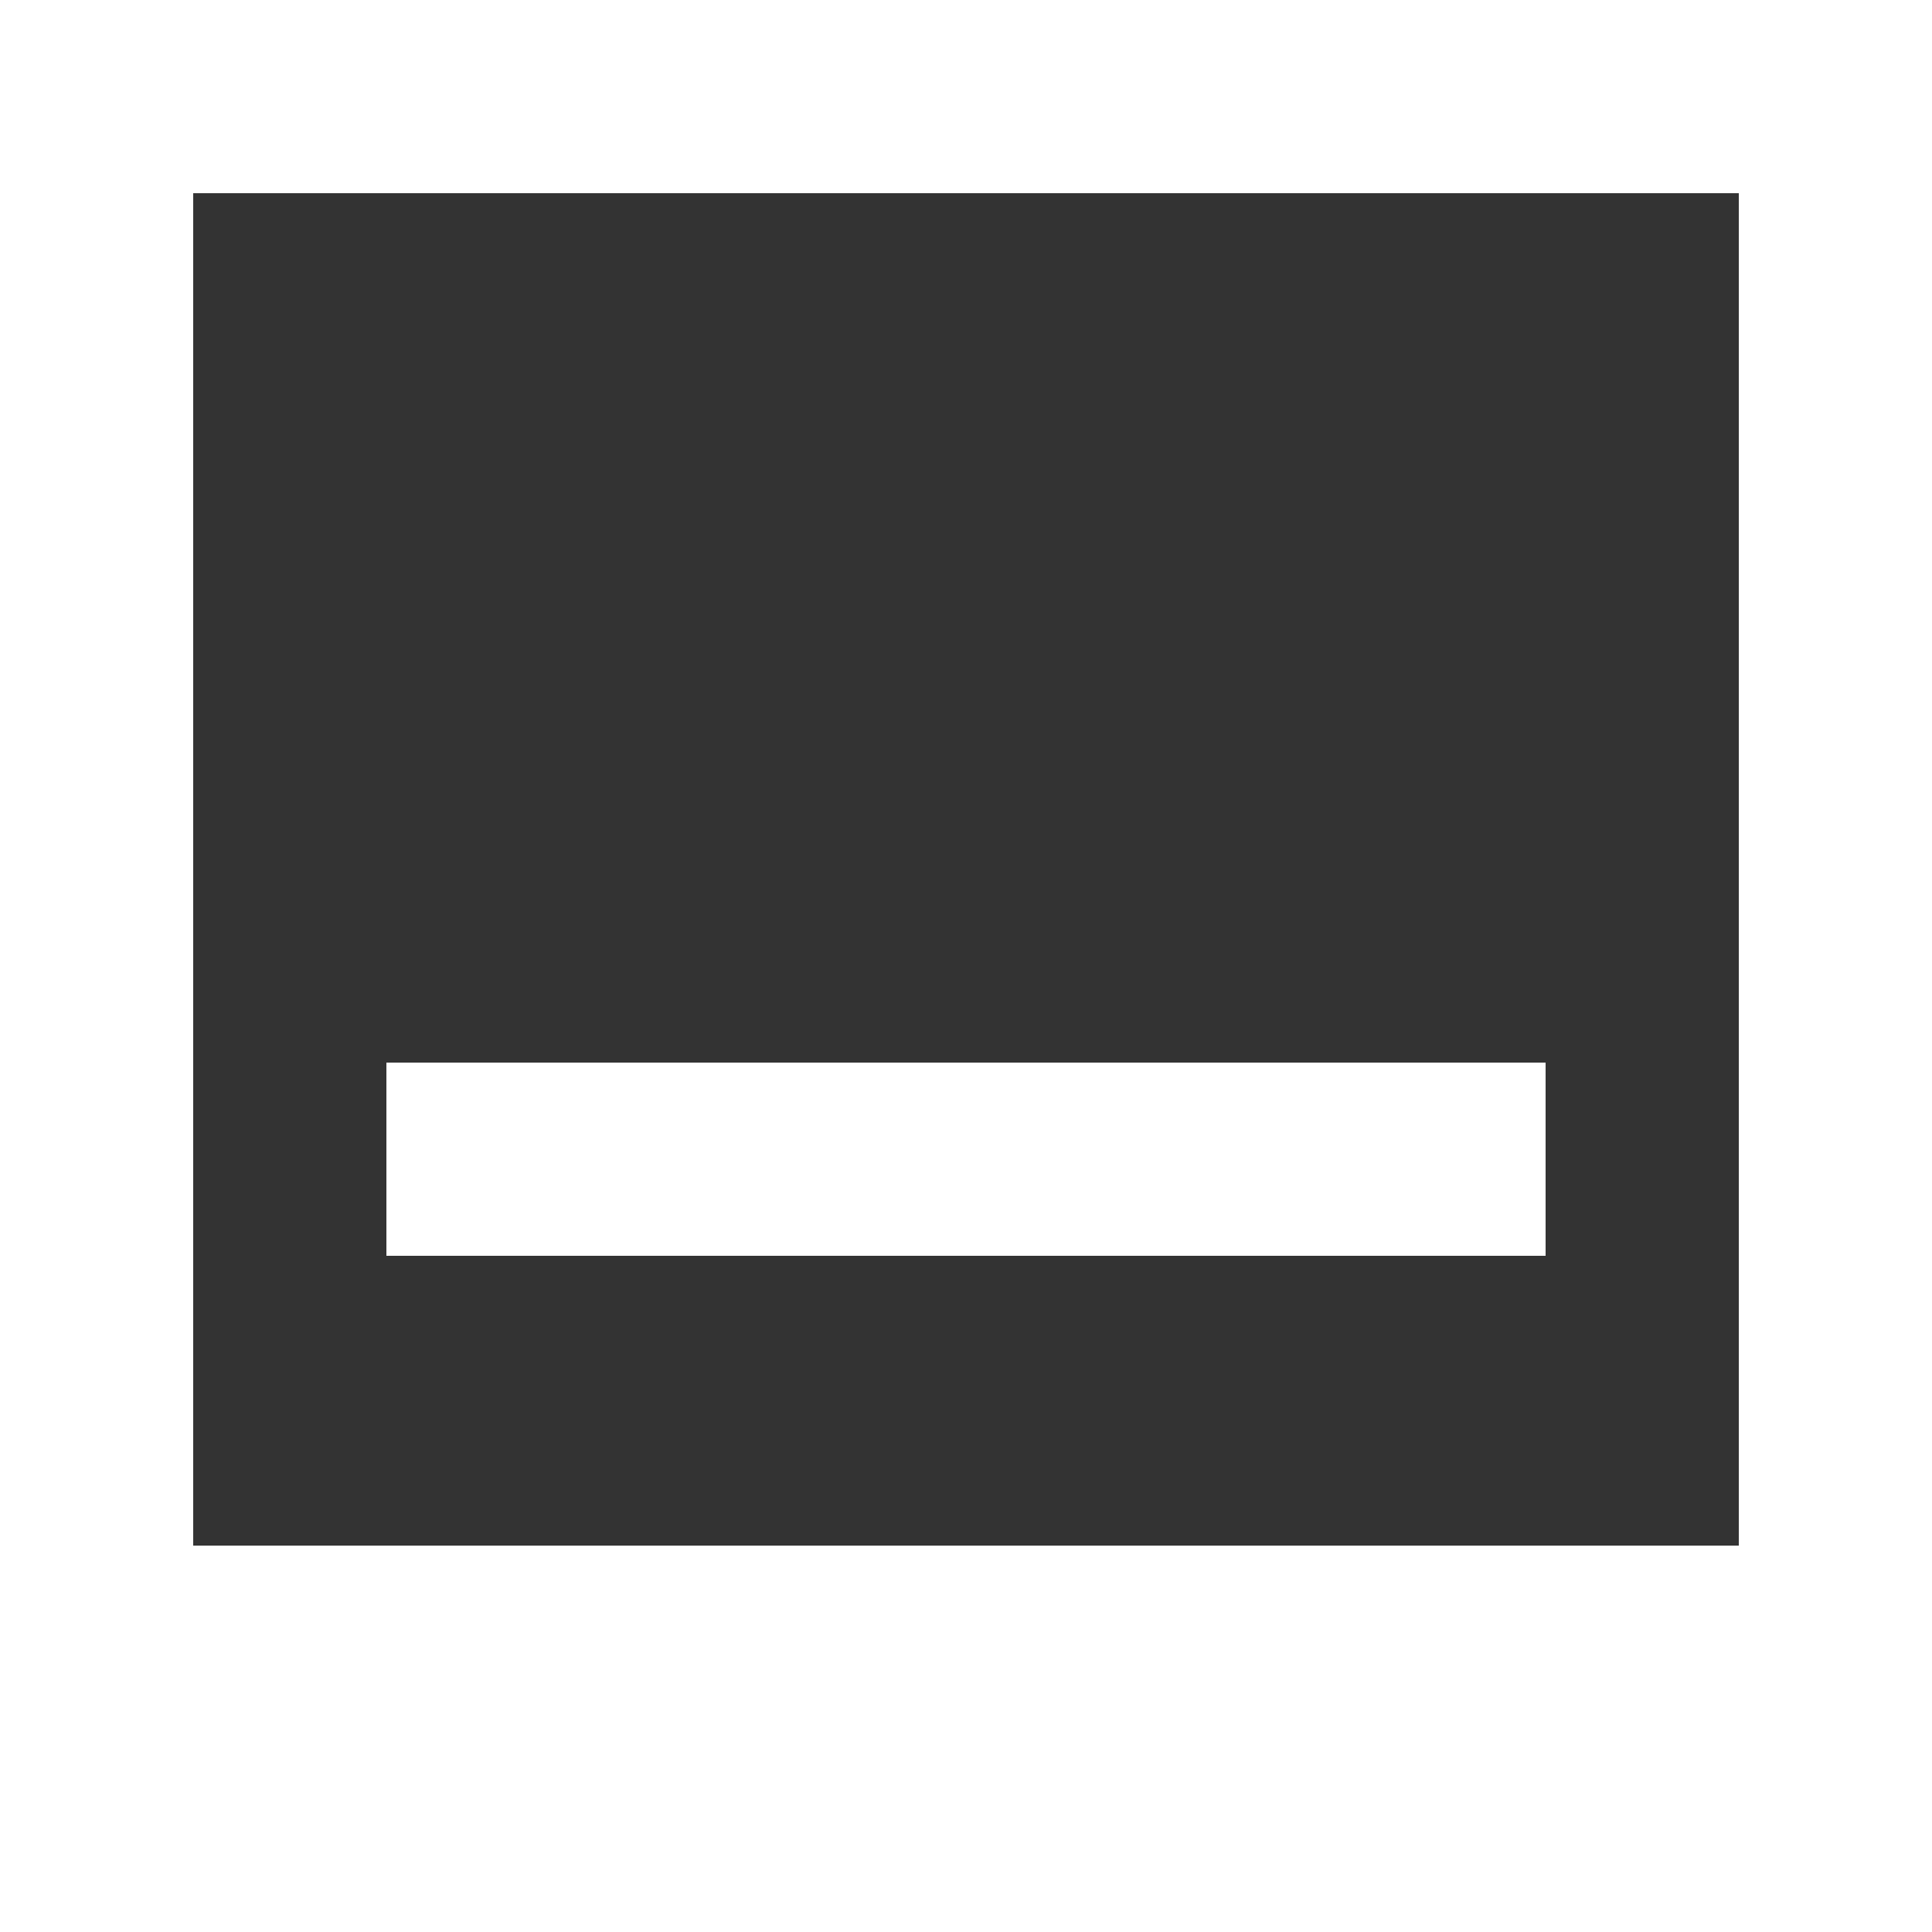 <?xml version="1.0" encoding="UTF-8" standalone="no"?>
<svg width="20px" height="20px" viewBox="0 0 20 20" version="1.1" xmlns="http://www.w3.org/2000/svg" xmlns:xlink="http://www.w3.org/1999/xlink">
    <rect x="0" y="0" width="20" height="20" fill="#333333" stroke="none"/>
    <!-- Generator: Sketch 3.8.1 (29687) - http://www.bohemiancoding.com/sketch -->
    <title>image [#991]</title>
    <desc>Created with Sketch.</desc>
    <defs></defs>
    <g id="Page-1" stroke="none" stroke-width="1" fill="none" fill-rule="evenodd">
        <g id="Dribbble-Dark-Preview" transform="translate(-420, -3799)" fill="#FFFFFF">
            <g id="icons" transform="translate(56, 160)">
                <path d="M368,3652 L380,3652 L380,3650 L368,3650 L368,3652 Z M366,3655 L382,3655 L382,3641 L366,3641 L366,3655 Z M364,3659 L384,3659 L384,3639 L364,3639 L364,3659 Z" id="image-[#991]"></path>
            </g>
        </g>
    </g>
</svg>